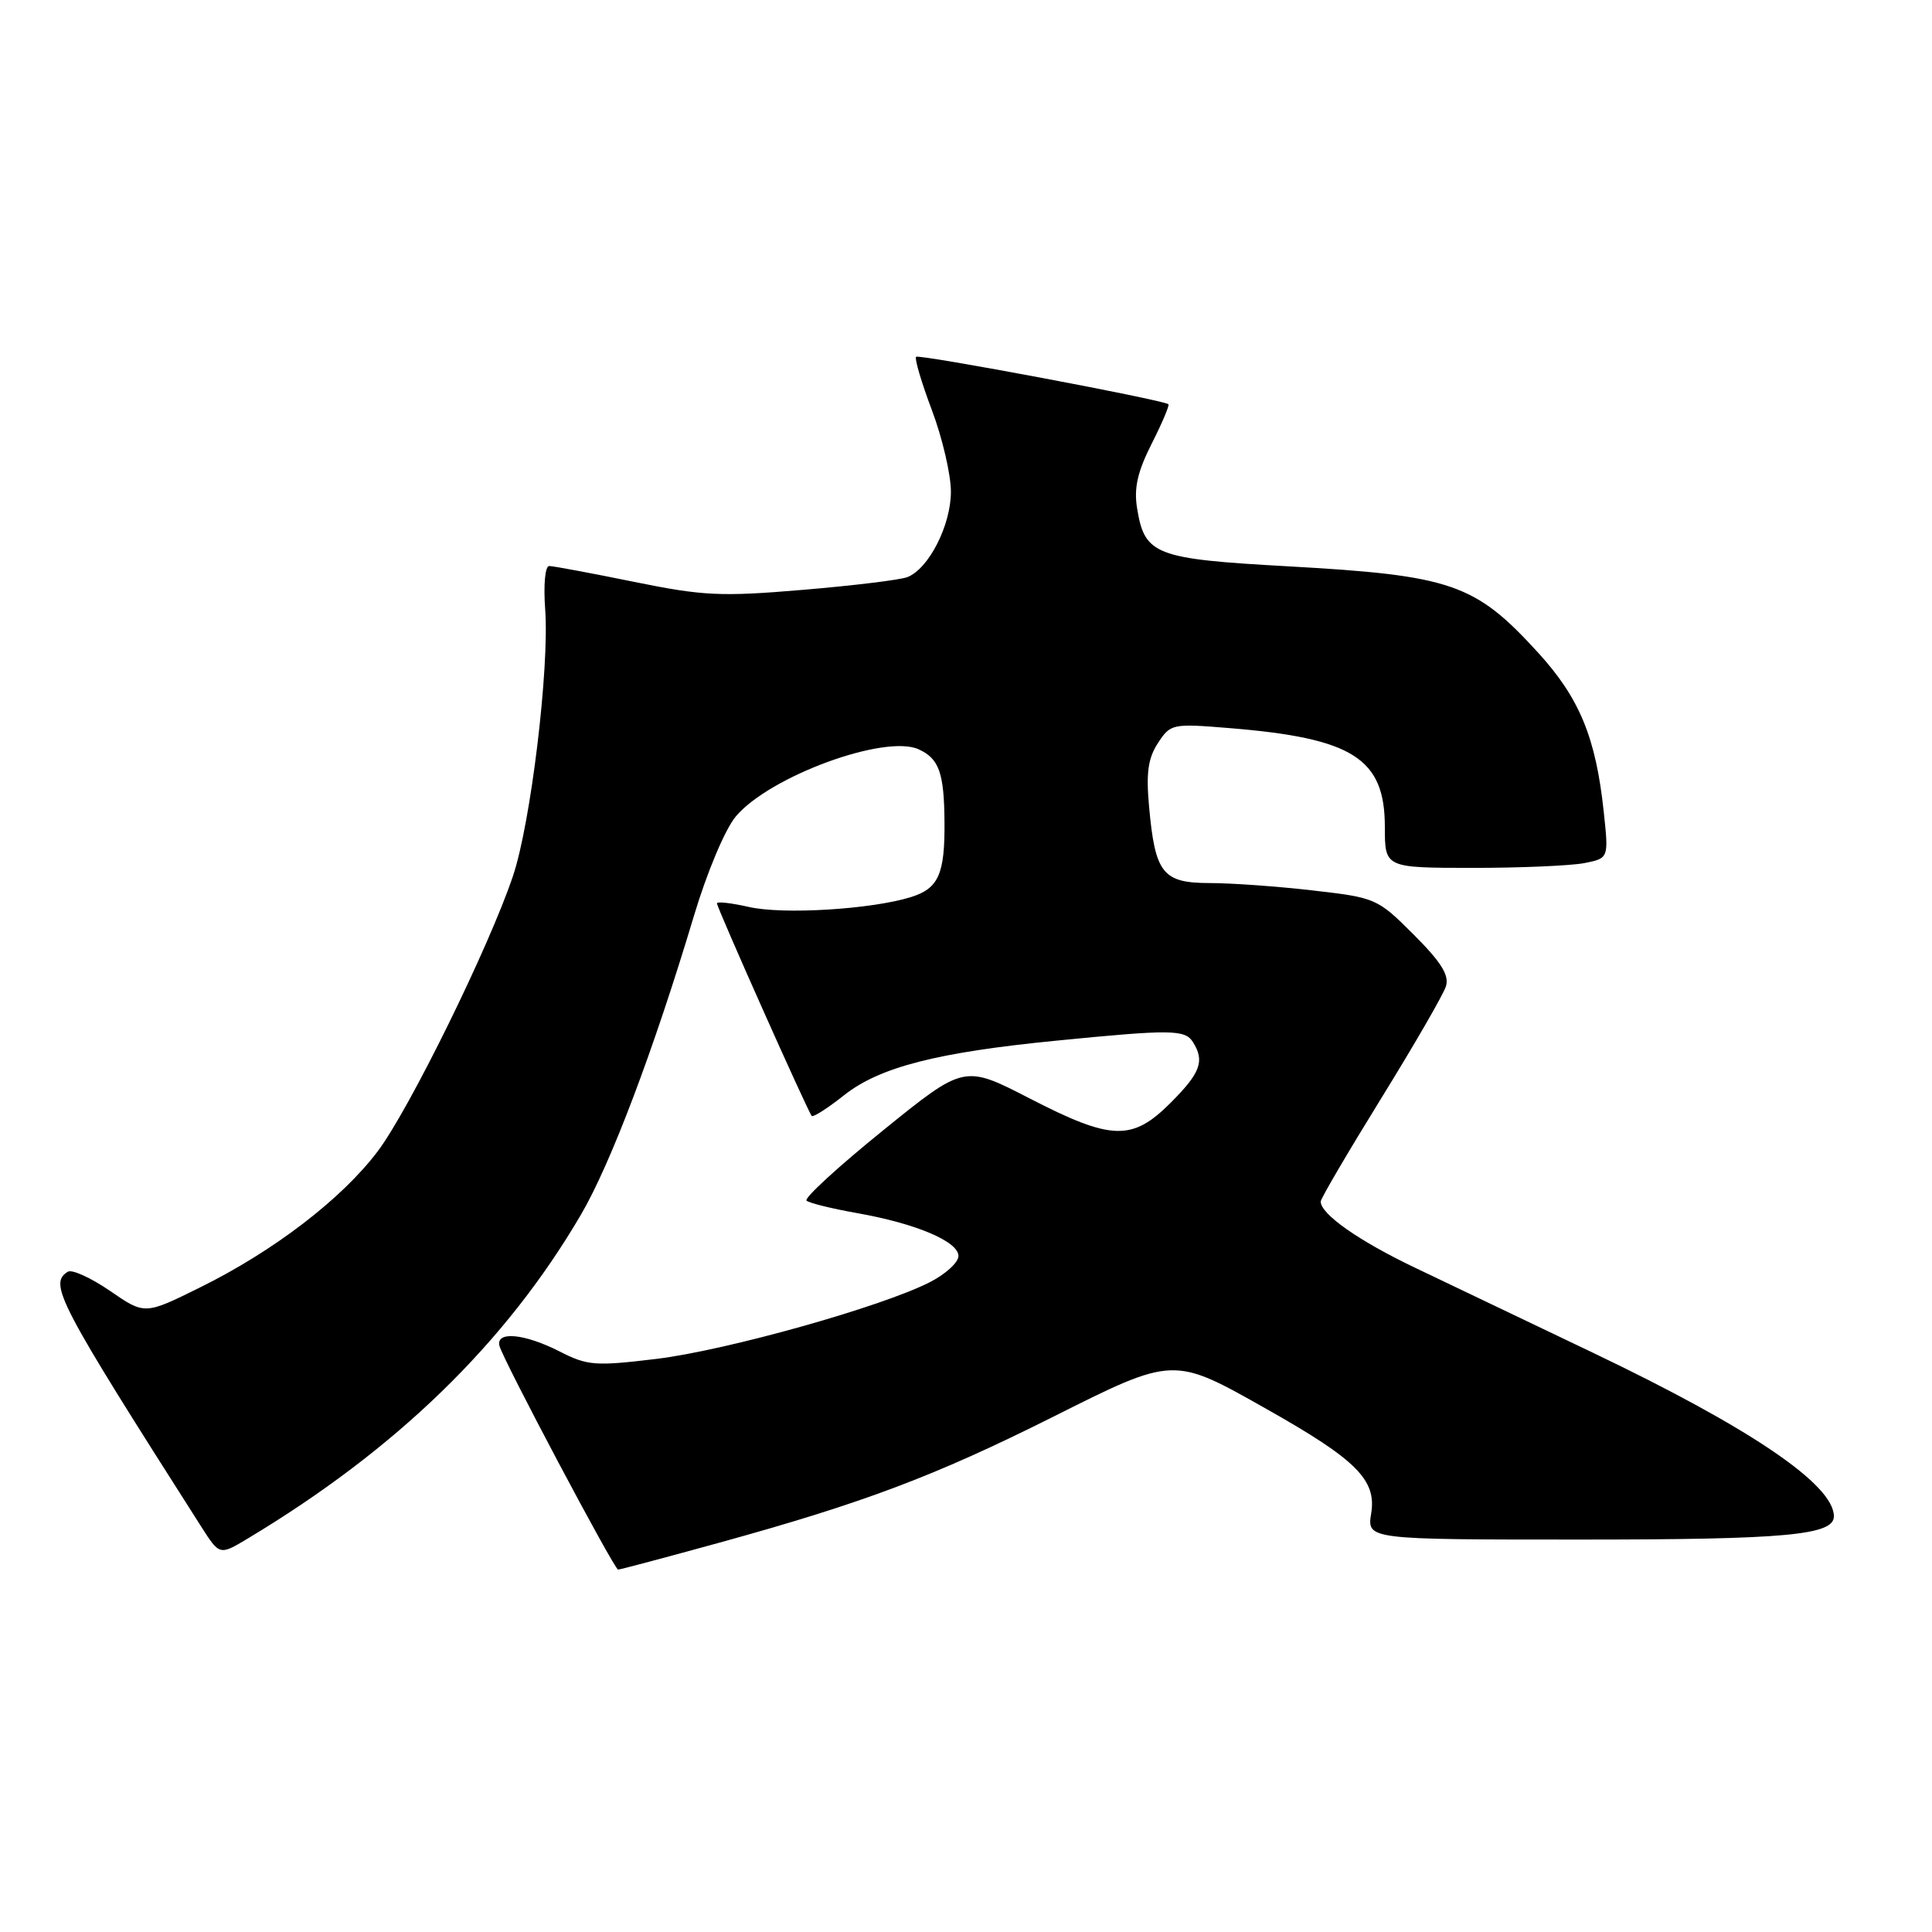 <?xml version="1.0" encoding="UTF-8" standalone="no"?>
<!DOCTYPE svg PUBLIC "-//W3C//DTD SVG 1.1//EN" "http://www.w3.org/Graphics/SVG/1.1/DTD/svg11.dtd" >
<svg xmlns="http://www.w3.org/2000/svg" xmlns:xlink="http://www.w3.org/1999/xlink" version="1.1" viewBox="0 0 256 256">
 <g >
 <path fill="currentColor"
d=" M 95.33 204.41 C 114.41 199.15 123.83 195.60 139.39 187.81 C 155.62 179.67 155.40 179.68 167.91 186.75 C 179.73 193.42 182.41 196.10 181.69 200.52 C 181.13 204.00 181.13 204.00 209.52 204.00 C 236.63 204.00 243.00 203.41 243.00 200.92 C 243.00 196.72 231.96 189.23 211.04 179.23 C 202.49 175.15 191.90 170.08 187.50 167.98 C 180.04 164.42 175.00 160.88 175.00 159.21 C 175.00 158.82 178.60 152.69 182.99 145.58 C 187.38 138.48 191.25 131.78 191.59 130.70 C 192.06 129.24 190.98 127.50 187.33 123.85 C 182.52 119.04 182.30 118.95 173.97 117.99 C 169.31 117.45 163.15 117.01 160.29 117.01 C 154.06 117.00 153.06 115.74 152.26 106.90 C 151.85 102.42 152.12 100.46 153.44 98.45 C 155.10 95.91 155.35 95.86 162.82 96.47 C 179.27 97.80 183.50 100.48 183.50 109.58 C 183.50 114.99 183.50 114.99 195.12 115.00 C 201.52 115.00 208.19 114.71 209.96 114.36 C 213.16 113.72 213.16 113.72 212.51 107.61 C 211.46 97.72 209.30 92.49 203.77 86.44 C 195.44 77.32 192.33 76.25 170.67 75.04 C 153.04 74.06 151.67 73.54 150.67 67.34 C 150.23 64.67 150.73 62.50 152.61 58.78 C 154.00 56.04 154.99 53.69 154.82 53.56 C 154.05 52.97 121.77 46.90 121.39 47.28 C 121.16 47.51 122.10 50.70 123.49 54.37 C 124.87 58.04 126.00 62.89 126.00 65.15 C 126.00 69.61 123.06 75.37 120.23 76.47 C 119.28 76.84 113.04 77.60 106.36 78.16 C 95.47 79.08 93.16 78.96 83.97 77.09 C 78.33 75.94 73.29 75.00 72.77 75.00 C 72.23 75.00 72.00 77.48 72.24 80.75 C 72.81 88.54 70.33 109.08 67.97 116.08 C 64.81 125.48 54.21 147.04 50.05 152.55 C 45.28 158.87 36.29 165.76 26.51 170.59 C 19.18 174.22 19.18 174.22 14.58 171.05 C 12.05 169.32 9.54 168.17 8.99 168.51 C 6.41 170.10 7.69 172.53 26.67 202.30 C 29.10 206.10 29.10 206.10 32.80 203.88 C 52.52 192.05 66.97 178.02 76.95 161.00 C 80.89 154.30 86.63 139.12 91.96 121.32 C 93.70 115.52 96.09 109.86 97.50 108.18 C 101.97 102.87 117.27 97.25 121.73 99.29 C 124.43 100.52 125.10 102.40 125.15 108.88 C 125.21 115.84 124.36 117.73 120.70 118.87 C 115.45 120.50 103.80 121.21 99.25 120.18 C 96.91 119.65 95.00 119.43 95.00 119.70 C 95.00 120.29 107.06 147.34 107.56 147.87 C 107.75 148.07 109.67 146.85 111.82 145.14 C 116.54 141.40 124.12 139.45 140.00 137.89 C 155.19 136.39 157.01 136.41 158.07 138.08 C 159.66 140.59 159.08 142.15 155.12 146.12 C 150.01 151.23 147.31 151.15 136.42 145.54 C 127.76 141.08 127.76 141.08 117.00 149.79 C 111.08 154.58 106.52 158.76 106.87 159.09 C 107.22 159.41 110.22 160.15 113.55 160.74 C 121.37 162.12 127.00 164.50 127.00 166.43 C 127.00 167.27 125.30 168.83 123.22 169.89 C 116.80 173.17 96.26 178.93 86.99 180.06 C 78.84 181.04 77.86 180.97 74.12 179.06 C 69.48 176.70 65.69 176.35 66.18 178.33 C 66.60 180.09 81.38 207.95 81.90 207.98 C 82.12 207.99 88.17 206.38 95.33 204.41 Z "/>
</g>
</svg>